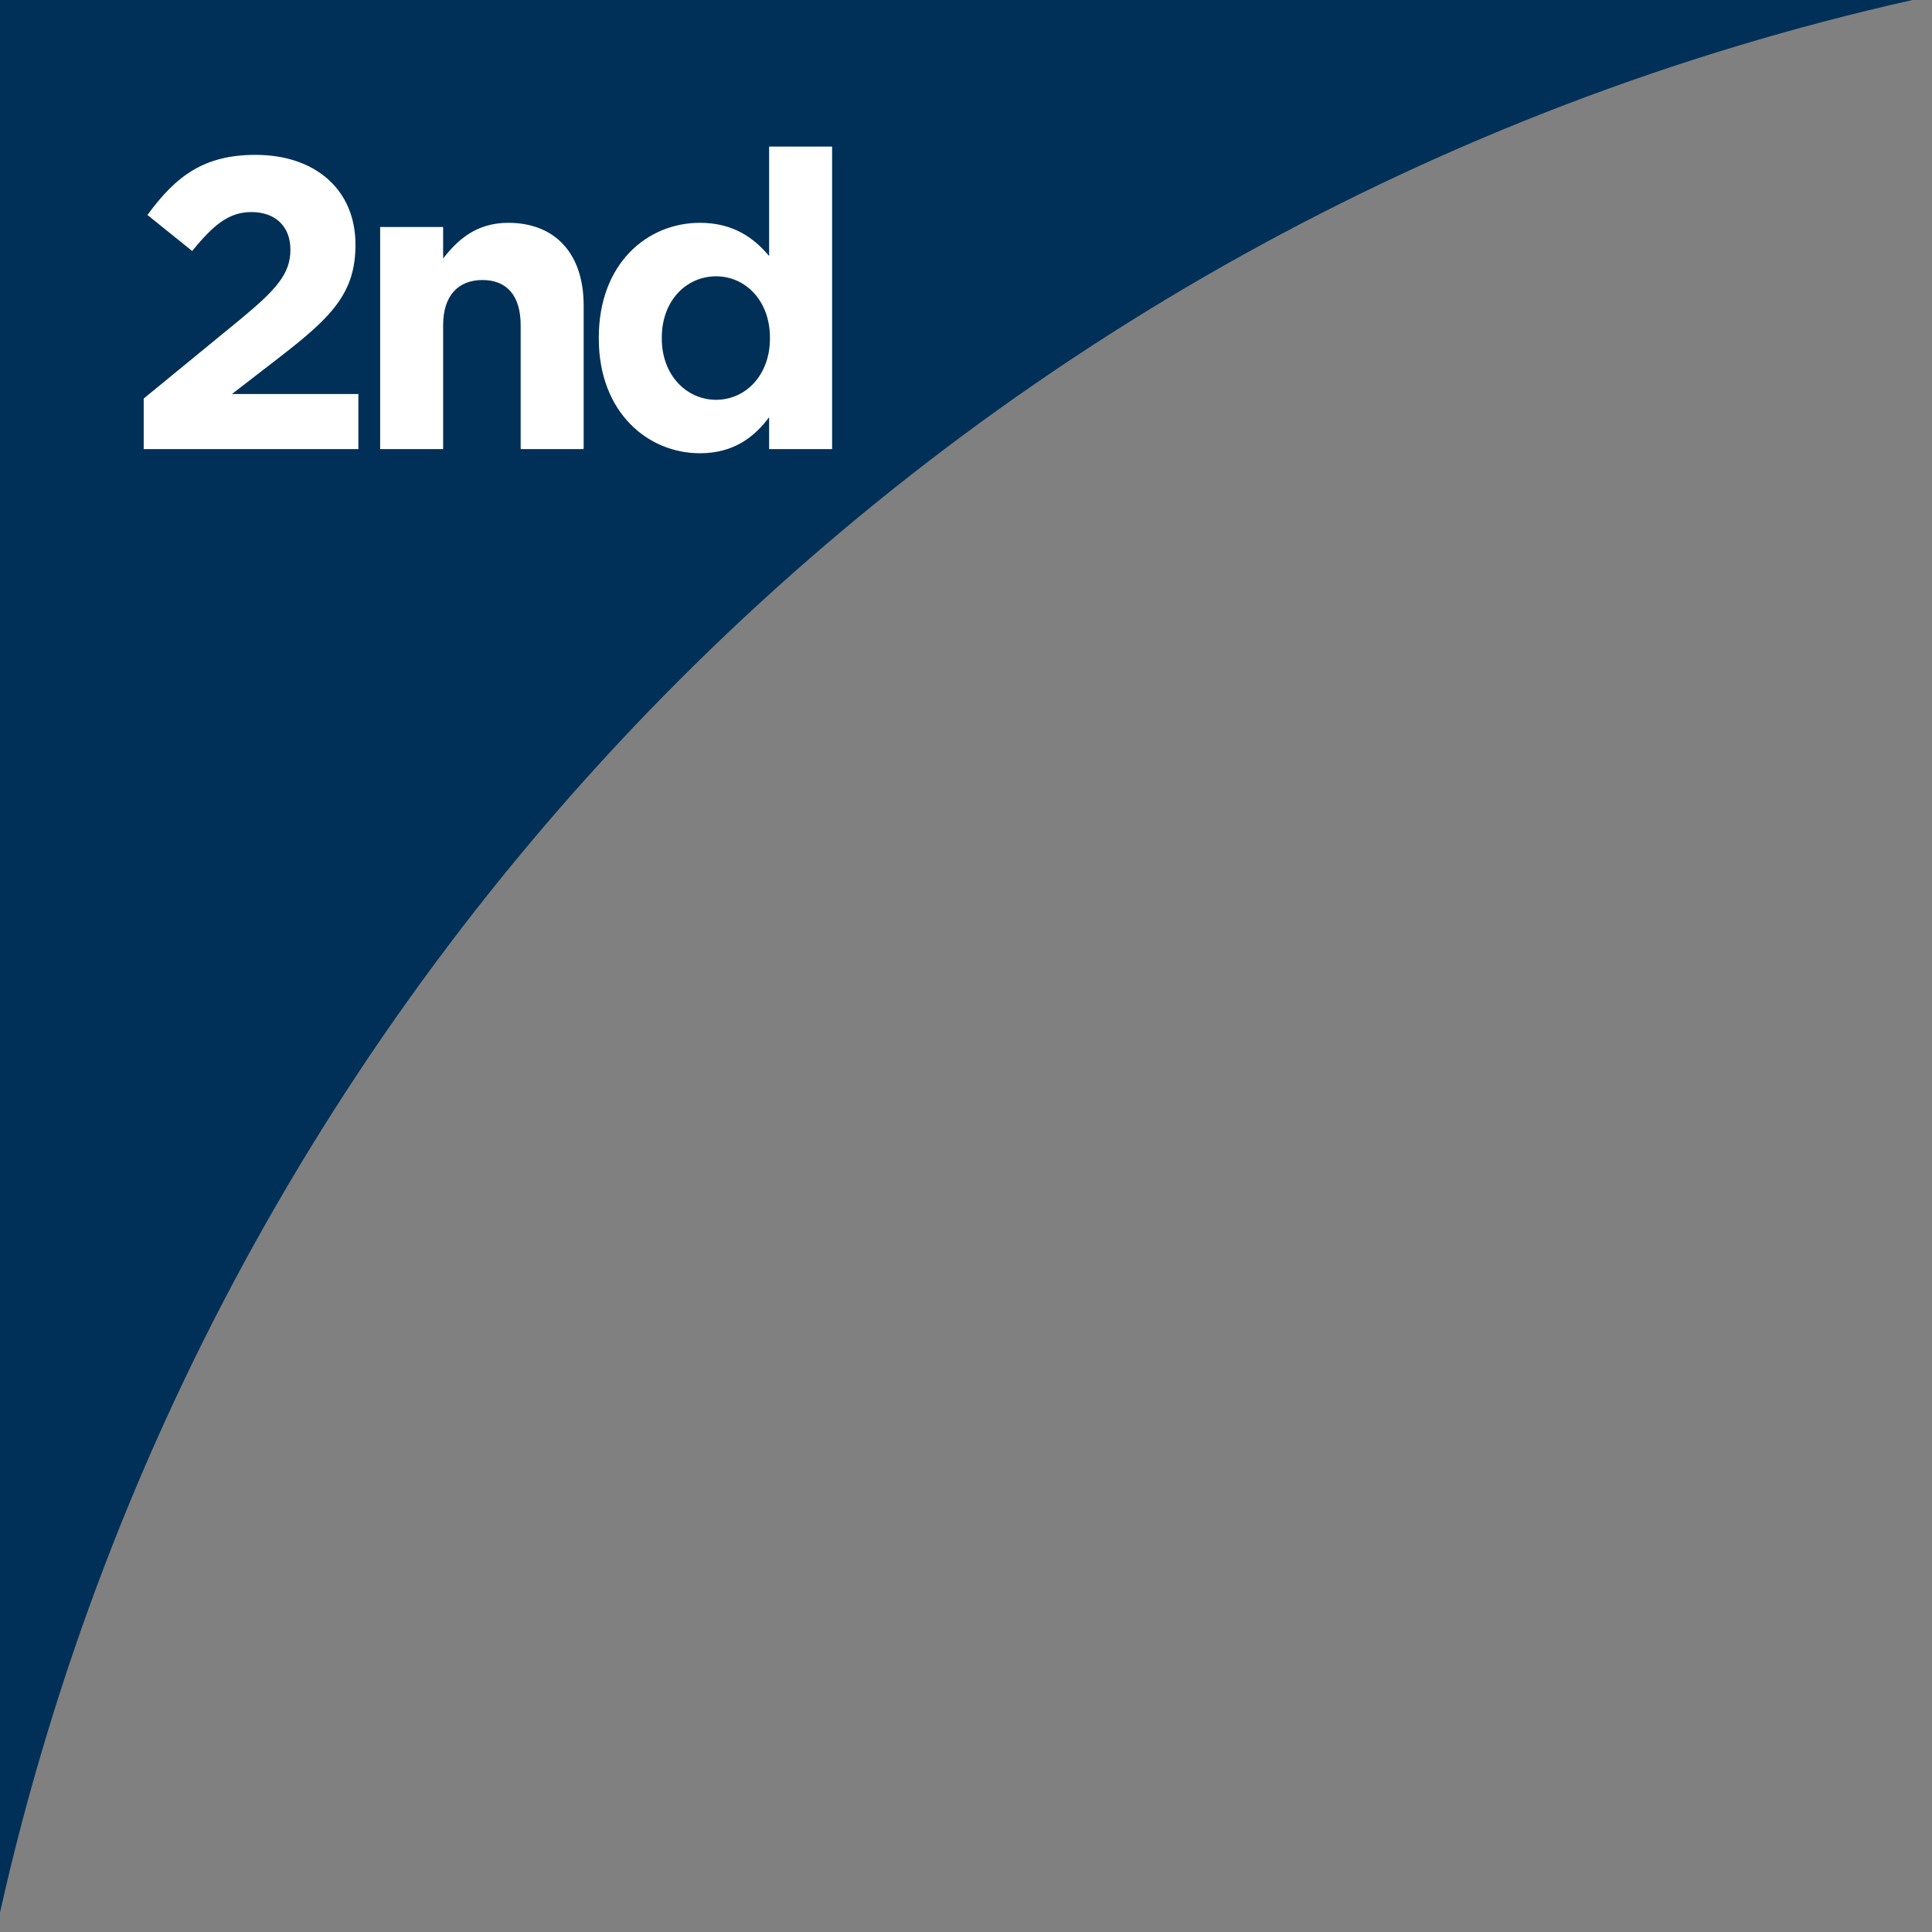 <?xml version="1.0" encoding="UTF-8"?>
<svg width="63px" height="63px" viewBox="0 0 63 63" version="1.1" xmlns="http://www.w3.org/2000/svg" xmlns:xlink="http://www.w3.org/1999/xlink">
    <rect x="0" y="0" width="63" height="63" fill="#808080" stroke="none"/>
    <!-- Generator: Sketch 47.1 (45422) - http://www.bohemiancoding.com/sketch -->
    <title>2nd_triangle</title>
    <desc>Created with Sketch.</desc>
    <defs></defs>
    <g id="Symbols" stroke="none" stroke-width="1" fill="none" fill-rule="evenodd">
        <g id="2nd_triangle">
            <g id="Group-12">
                <path d="M62.363,0 L0,0 L0,62.363 C6.955,31.361 31.361,6.955 62.363,-1.01461062e-11 Z" id="Combined-Shape" fill="#003057"></path>
                <path d="M4.686,14.645 L11.686,14.645 L11.686,12.848 L7.564,12.848 L9.105,11.658 C10.781,10.361 11.591,9.577 11.591,7.996 L11.591,7.969 C11.591,6.199 10.294,5.05 8.335,5.05 C6.645,5.05 5.74,5.739 4.808,7.01 L6.267,8.185 C6.97,7.321 7.47,6.915 8.2,6.915 C8.943,6.915 9.47,7.348 9.47,8.145 C9.47,8.929 9.01,9.442 7.835,10.415 L4.686,12.996 L4.686,14.645 Z M12.396,14.645 L14.45,14.645 L14.45,10.604 C14.45,9.631 14.95,9.131 15.734,9.131 C16.518,9.131 16.978,9.631 16.978,10.604 L16.978,14.645 L19.032,14.645 L19.032,9.956 C19.032,8.294 18.126,7.266 16.572,7.266 C15.532,7.266 14.923,7.821 14.45,8.429 L14.45,7.402 L12.396,7.402 L12.396,14.645 Z M22.823,14.78 C21.134,14.78 19.526,13.456 19.526,11.037 L19.526,11.01 C19.526,8.591 21.107,7.266 22.823,7.266 C23.918,7.266 24.593,7.766 25.08,8.348 L25.08,4.78 L27.134,4.78 L27.134,14.645 L25.08,14.645 L25.08,13.604 C24.58,14.28 23.891,14.78 22.823,14.78 Z M23.35,13.037 C24.31,13.037 25.107,12.239 25.107,11.037 L25.107,11.01 C25.107,9.807 24.31,9.01 23.35,9.01 C22.391,9.01 21.58,9.794 21.58,11.01 L21.58,11.037 C21.58,12.239 22.391,13.037 23.35,13.037 Z" id="2nd" fill="#FFFFFF"></path>
            </g>
        </g>
    </g>
</svg>
